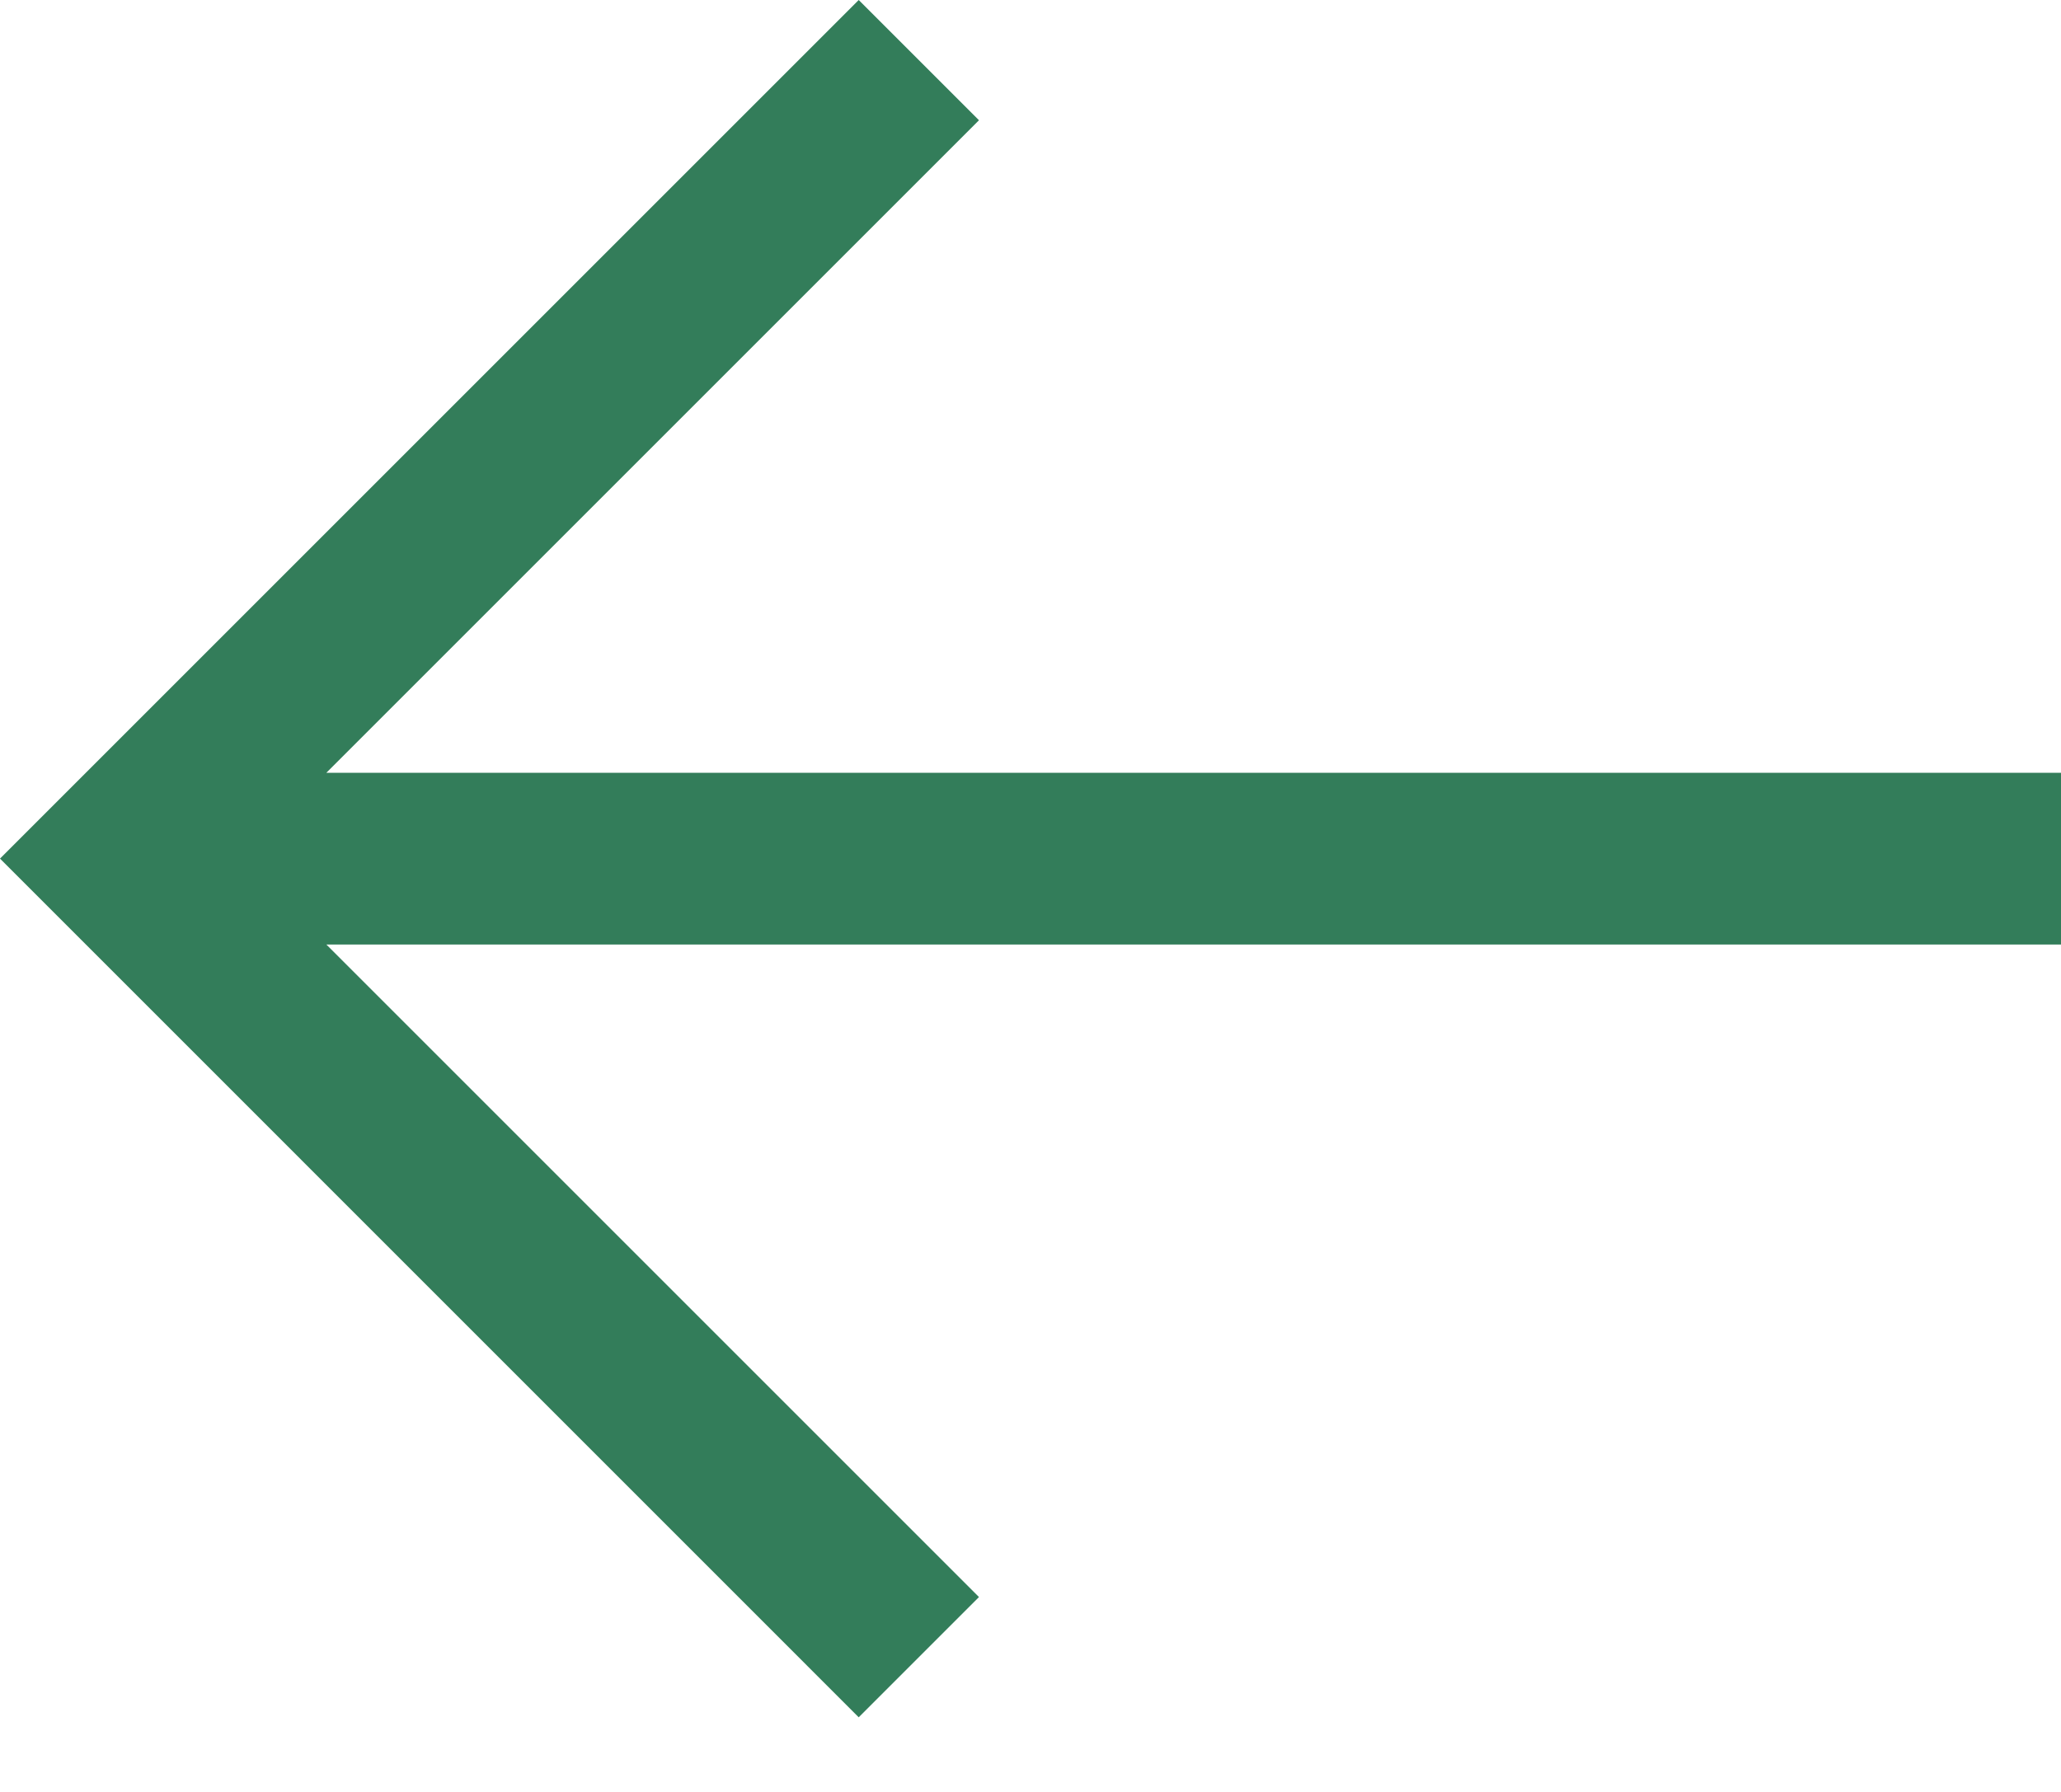 <svg width="23" height="20" viewBox="0 0 23 20" fill="none" xmlns="http://www.w3.org/2000/svg">
<path d="M9.583 0L10.925 1.342L3.642 8.625L23 8.625V10.542L3.642 10.542L10.925 17.825L9.583 19.167L2.53719e-07 9.583L9.583 0Z" fill="#337D5A"/>
</svg>
